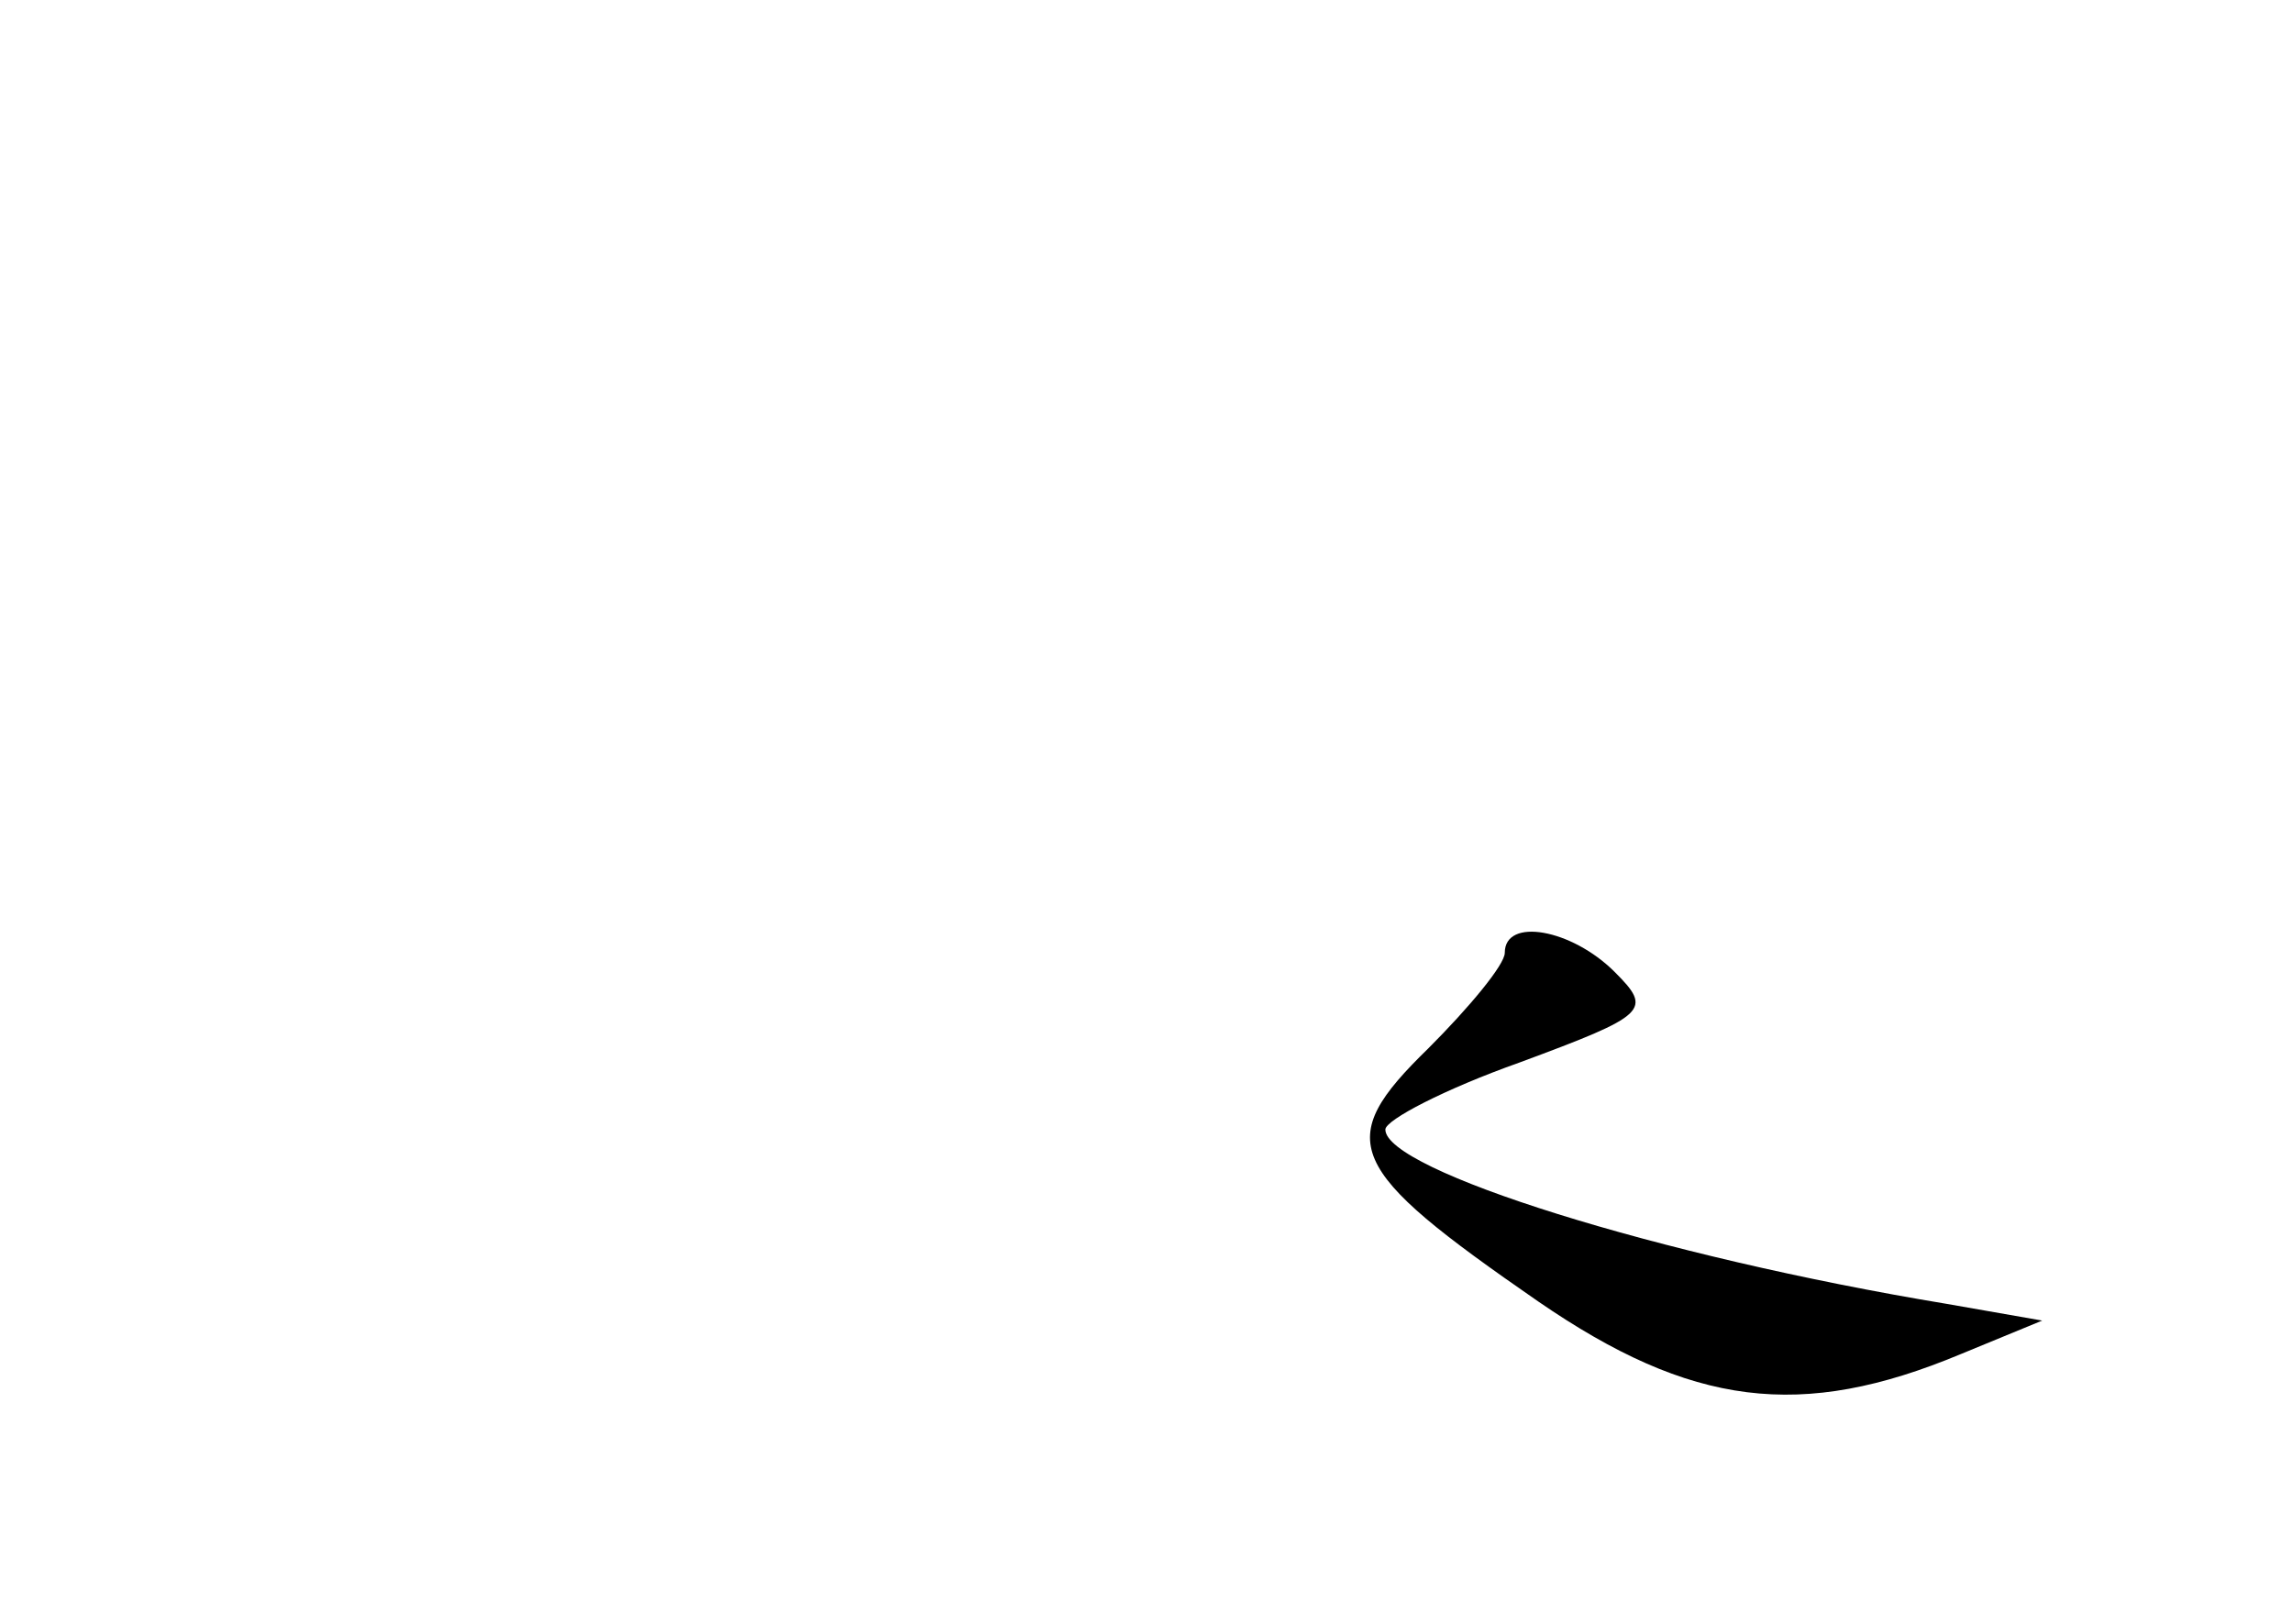 <?xml version="1.0" standalone="no"?>
<!DOCTYPE svg PUBLIC "-//W3C//DTD SVG 20010904//EN"
 "http://www.w3.org/TR/2001/REC-SVG-20010904/DTD/svg10.dtd">
<svg version="1.0" xmlns="http://www.w3.org/2000/svg"
 width="96pt" height="68pt" viewBox="0 0 96 68"
 preserveAspectRatio="xMidYMid meet">
<g transform="translate(0,68) scale(0.1,-0.1)"
fill="#000000" stroke="none">
<path d="M630 281 c0 -5 -15 -23 -32 -40 -40 -39 -35 -50 46 -106 64 -44 110
-50 177 -22 l34 14 -40 7 c-121 20 -235 56 -235 73 0 4 25 17 56 28 54 20 56
22 40 38 -18 18 -46 23 -46 8z"/>
</g>
</svg>
